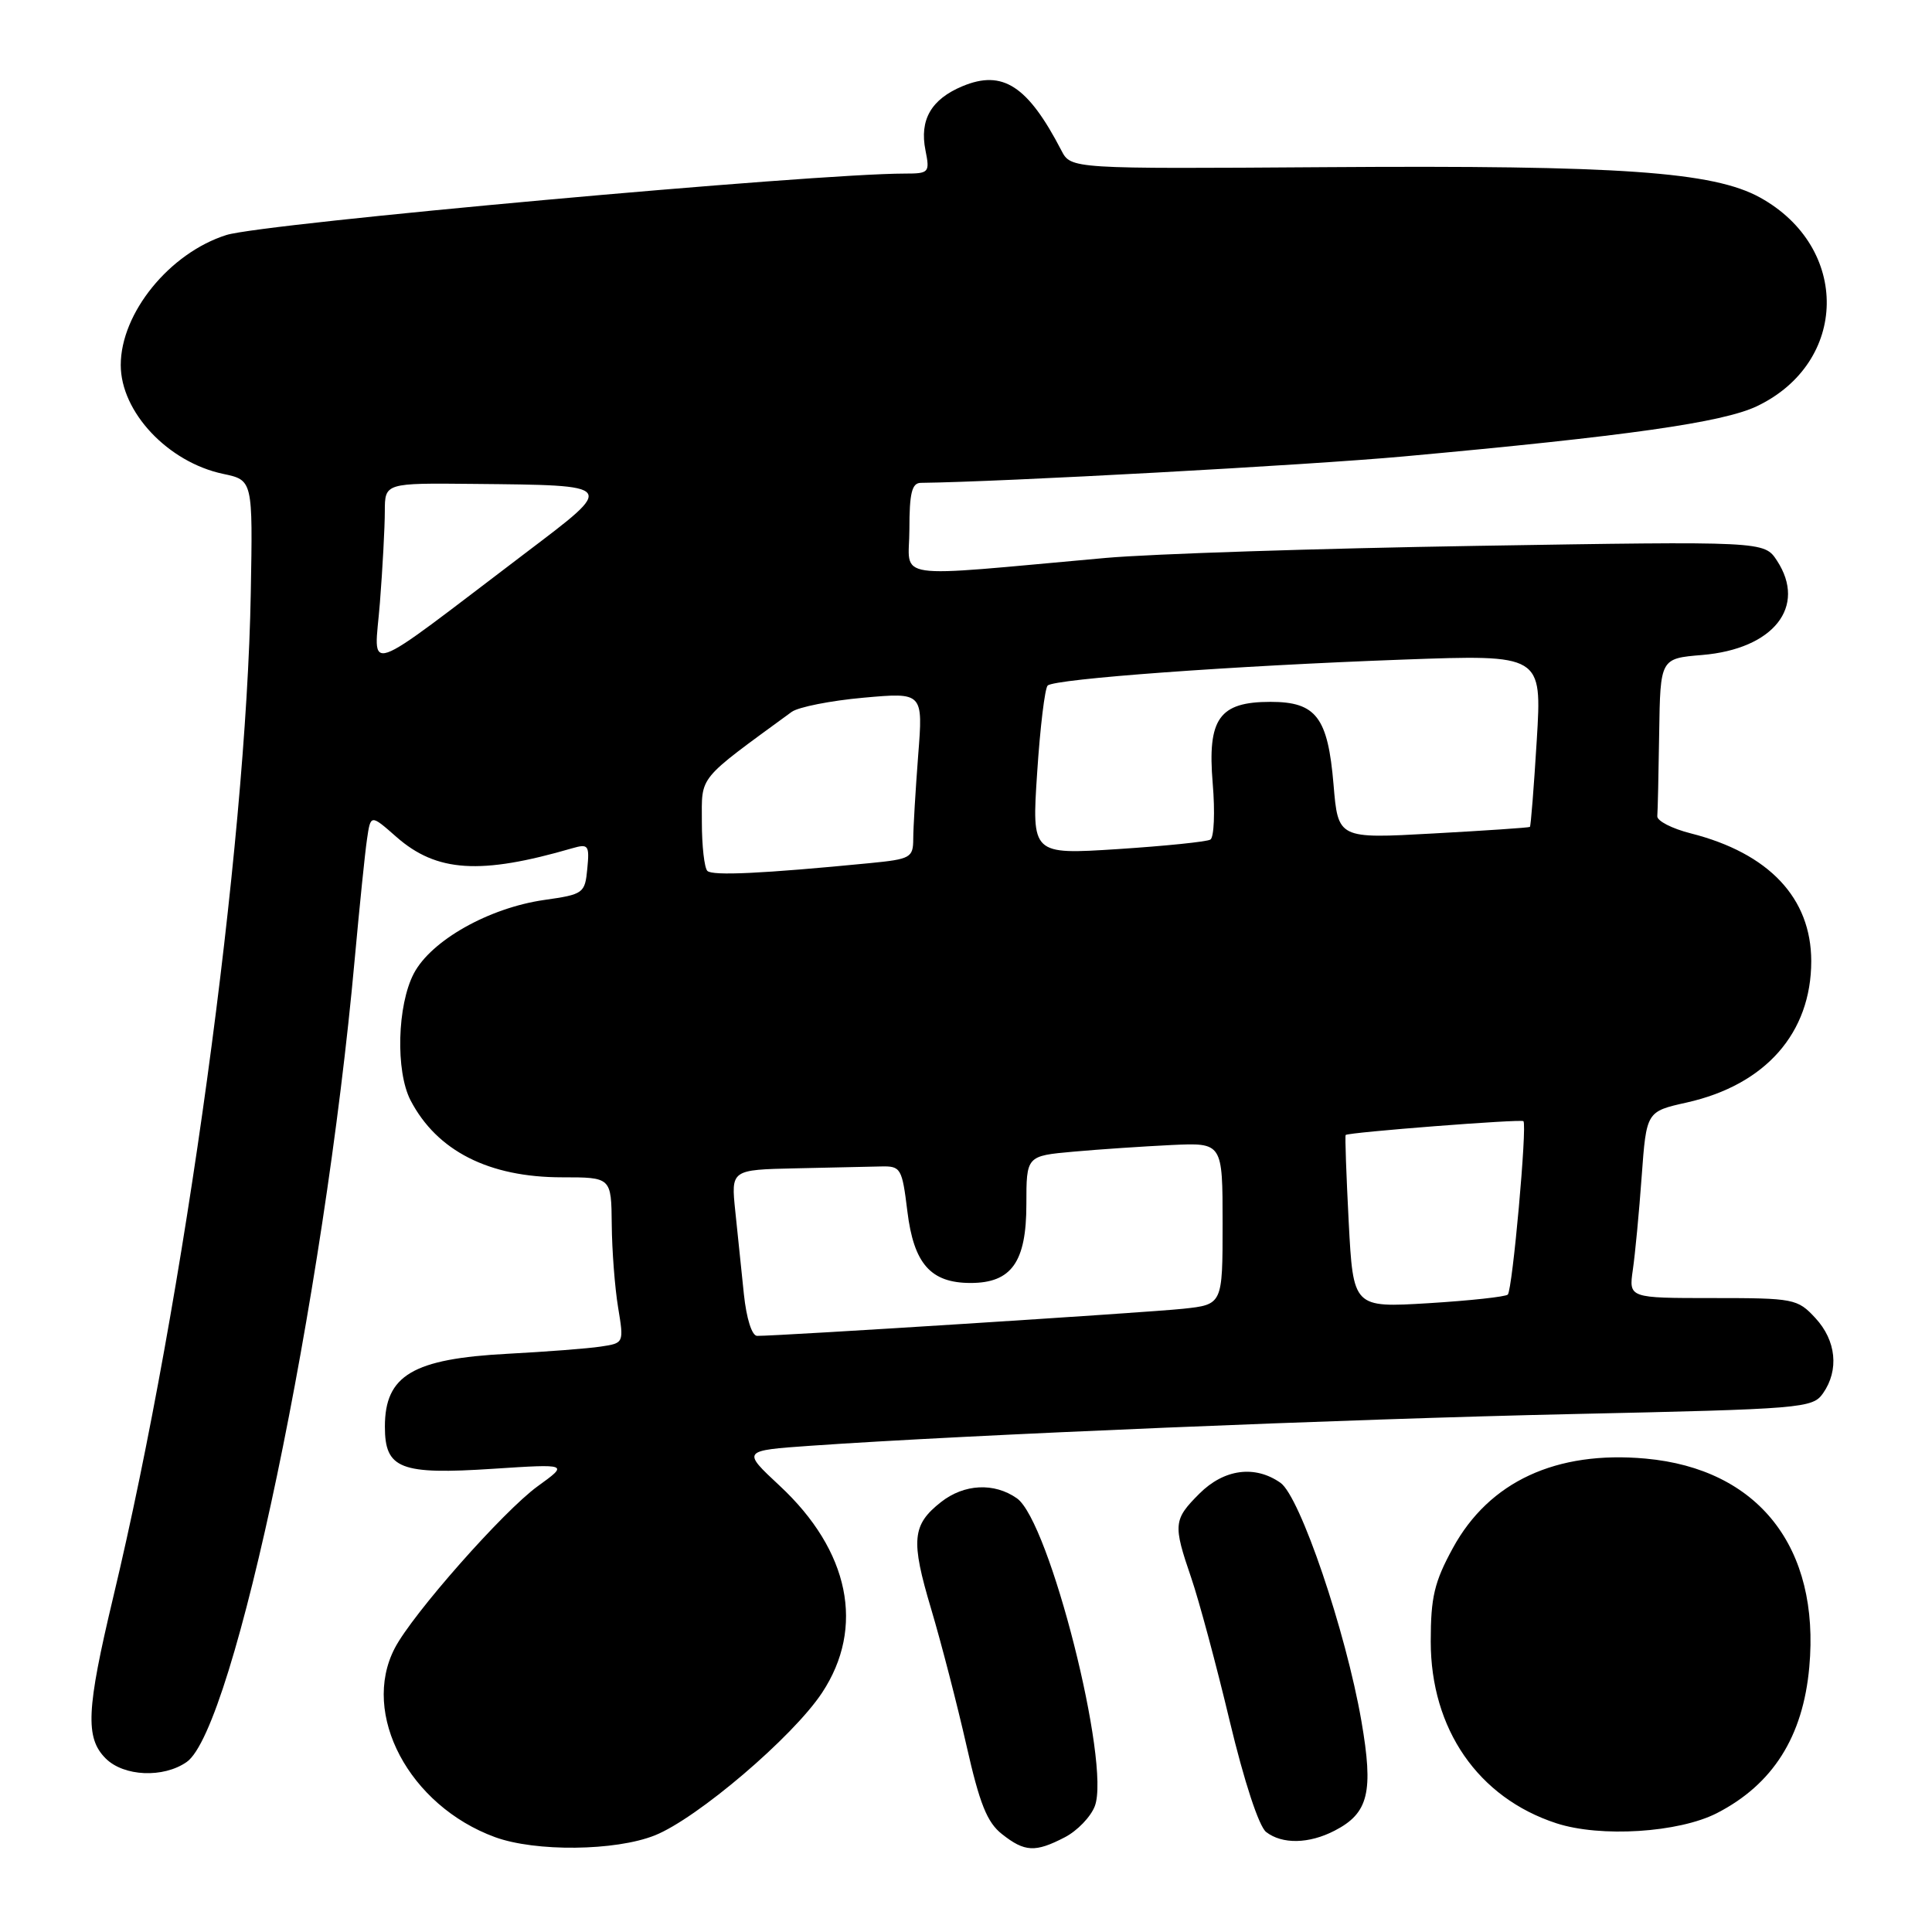 <?xml version="1.0" encoding="UTF-8" standalone="no"?>
<!DOCTYPE svg PUBLIC "-//W3C//DTD SVG 1.1//EN" "http://www.w3.org/Graphics/SVG/1.1/DTD/svg11.dtd" >
<svg xmlns="http://www.w3.org/2000/svg" xmlns:xlink="http://www.w3.org/1999/xlink" version="1.1" viewBox="0 0 256 256">
 <g >
 <path fill="currentColor"
d=" M 86.76 243.20 C 92.37 240.96 105.04 230.17 108.92 224.31 C 114.65 215.65 112.57 205.48 103.30 196.86 C 98.31 192.21 98.31 192.21 107.41 191.57 C 127.99 190.13 178.59 188.02 208.34 187.37 C 238.89 186.70 240.17 186.60 241.56 184.62 C 243.71 181.55 243.31 177.63 240.55 174.65 C 238.18 172.09 237.72 172.00 226.96 172.00 C 215.82 172.00 215.82 172.00 216.36 168.25 C 216.66 166.19 217.19 160.63 217.53 155.89 C 218.16 147.28 218.16 147.28 223.50 146.09 C 233.95 143.75 240.00 136.87 240.00 127.35 C 239.99 118.99 234.40 113.06 224.05 110.43 C 221.55 109.80 219.54 108.77 219.60 108.14 C 219.66 107.51 219.77 102.56 219.85 97.12 C 220.00 87.25 220.00 87.25 225.54 86.79 C 235.00 86.00 239.45 80.39 235.46 74.29 C 233.77 71.71 233.77 71.71 195.63 72.33 C 174.66 72.67 152.55 73.39 146.50 73.93 C 117.43 76.53 120.50 76.98 120.50 70.11 C 120.50 65.35 120.83 64.00 122.00 63.98 C 132.66 63.86 173.27 61.64 185.99 60.48 C 215.62 57.78 228.26 55.98 232.79 53.83 C 244.95 48.03 245.19 32.79 233.21 26.17 C 227.00 22.75 214.67 21.88 175.71 22.15 C 141.91 22.38 141.91 22.38 140.64 19.94 C 136.19 11.36 132.86 9.20 127.54 11.42 C 123.39 13.15 121.82 15.87 122.63 19.92 C 123.22 22.87 123.11 23.00 119.88 23.00 C 107.80 23.00 34.83 29.61 30.00 31.14 C 22.47 33.52 16.00 41.48 16.00 48.37 C 16.00 54.59 22.25 61.24 29.56 62.79 C 33.50 63.62 33.50 63.62 33.23 78.56 C 32.63 112.53 24.49 171.96 14.99 211.69 C 11.45 226.53 11.27 230.27 14.00 233.00 C 16.40 235.40 21.65 235.63 24.74 233.47 C 31.03 229.07 42.93 172.17 47.01 127.00 C 47.64 120.12 48.36 113.01 48.63 111.20 C 49.11 107.89 49.11 107.89 52.53 110.90 C 57.85 115.57 63.65 115.94 75.82 112.40 C 77.97 111.78 78.12 111.99 77.82 115.11 C 77.51 118.37 77.32 118.51 72.11 119.25 C 64.79 120.30 57.15 124.60 54.84 128.98 C 52.63 133.18 52.40 141.94 54.40 145.80 C 57.89 152.50 64.77 156.00 74.47 156.00 C 81.00 156.00 81.00 156.00 81.06 162.25 C 81.09 165.69 81.47 170.63 81.90 173.23 C 82.68 177.97 82.68 177.97 79.59 178.43 C 77.89 178.69 72.37 179.11 67.31 179.38 C 54.70 180.04 51.00 182.23 51.00 189.04 C 51.00 194.64 53.03 195.43 65.36 194.62 C 75.35 193.97 75.35 193.97 71.24 196.94 C 66.69 200.24 54.66 213.87 52.31 218.39 C 47.77 227.11 54.22 239.26 65.59 243.43 C 70.95 245.39 81.53 245.28 86.76 243.20 Z  M 141.09 243.45 C 142.74 242.60 144.53 240.74 145.07 239.32 C 147.20 233.71 139.06 201.55 134.74 198.53 C 131.73 196.42 127.76 196.62 124.69 199.03 C 120.85 202.05 120.66 204.08 123.38 213.19 C 124.74 217.76 126.84 225.90 128.06 231.28 C 129.80 238.99 130.79 241.48 132.77 243.03 C 135.78 245.41 137.18 245.48 141.09 243.45 Z  M 176.85 242.57 C 181.35 240.25 182.02 237.46 180.39 228.03 C 178.33 216.15 172.26 198.29 169.67 196.48 C 166.28 194.10 162.19 194.65 158.92 197.92 C 155.48 201.36 155.42 202.00 157.85 209.09 C 158.87 212.07 161.16 220.57 162.93 228.00 C 164.86 236.07 166.81 242.00 167.77 242.75 C 169.90 244.40 173.46 244.33 176.85 242.57 Z  M 227.50 240.25 C 234.91 236.44 238.91 230.13 239.74 220.90 C 241.18 205.03 233.01 194.63 218.04 193.27 C 206.21 192.20 197.33 196.31 192.52 205.11 C 190.05 209.63 189.58 211.64 189.58 217.50 C 189.58 229.11 195.86 238.21 206.22 241.59 C 212.07 243.50 222.44 242.84 227.50 240.25 Z  M 98.57 171.50 C 98.26 168.47 97.74 163.53 97.43 160.50 C 96.86 155.00 96.86 155.00 105.43 154.81 C 110.14 154.71 115.24 154.60 116.75 154.56 C 119.36 154.50 119.53 154.78 120.23 160.50 C 121.08 167.46 123.32 170.00 128.61 170.00 C 134.03 170.00 136.00 167.22 136.00 159.58 C 136.00 153.16 136.00 153.16 142.25 152.60 C 145.69 152.29 151.54 151.90 155.25 151.72 C 162.00 151.41 162.00 151.41 162.00 162.13 C 162.00 172.86 162.00 172.86 156.75 173.42 C 152.04 173.92 103.22 177.03 100.32 177.01 C 99.63 177.00 98.91 174.72 98.57 171.50 Z  M 178.71 161.92 C 178.39 155.67 178.20 150.48 178.31 150.39 C 178.73 150.03 201.52 148.26 201.86 148.56 C 202.38 149.03 200.41 170.92 199.79 171.54 C 199.50 171.83 194.78 172.34 189.29 172.68 C 179.31 173.28 179.31 173.28 178.71 161.92 Z  M 93.73 115.40 C 93.33 115.00 93.00 112.08 93.00 108.93 C 93.00 102.68 92.28 103.56 104.90 94.33 C 105.78 93.69 110.06 92.84 114.41 92.45 C 122.32 91.74 122.32 91.74 121.66 100.12 C 121.31 104.73 121.01 109.69 121.01 111.15 C 121.00 113.65 120.66 113.84 115.25 114.37 C 101.02 115.76 94.41 116.07 93.73 115.40 Z  M 137.43 102.37 C 137.82 96.39 138.45 91.20 138.82 90.84 C 139.74 89.95 163.45 88.22 185.91 87.40 C 204.32 86.73 204.32 86.73 203.63 98.06 C 203.25 104.29 202.84 109.47 202.72 109.57 C 202.60 109.67 196.83 110.06 189.90 110.44 C 177.30 111.14 177.30 111.14 176.70 103.95 C 175.95 95.04 174.40 93.00 168.35 93.00 C 161.54 93.00 159.97 95.22 160.69 103.80 C 161.01 107.61 160.87 110.96 160.38 111.25 C 159.90 111.54 154.37 112.10 148.11 112.51 C 136.71 113.24 136.71 113.24 137.43 102.37 Z  M 50.34 79.86 C 50.70 75.26 50.99 69.81 50.99 67.75 C 51.00 64.00 51.00 64.00 62.75 64.12 C 81.79 64.31 81.67 64.15 69.69 73.23 C 47.45 90.10 49.60 89.36 50.34 79.86 Z "/>
</g>
</svg>
